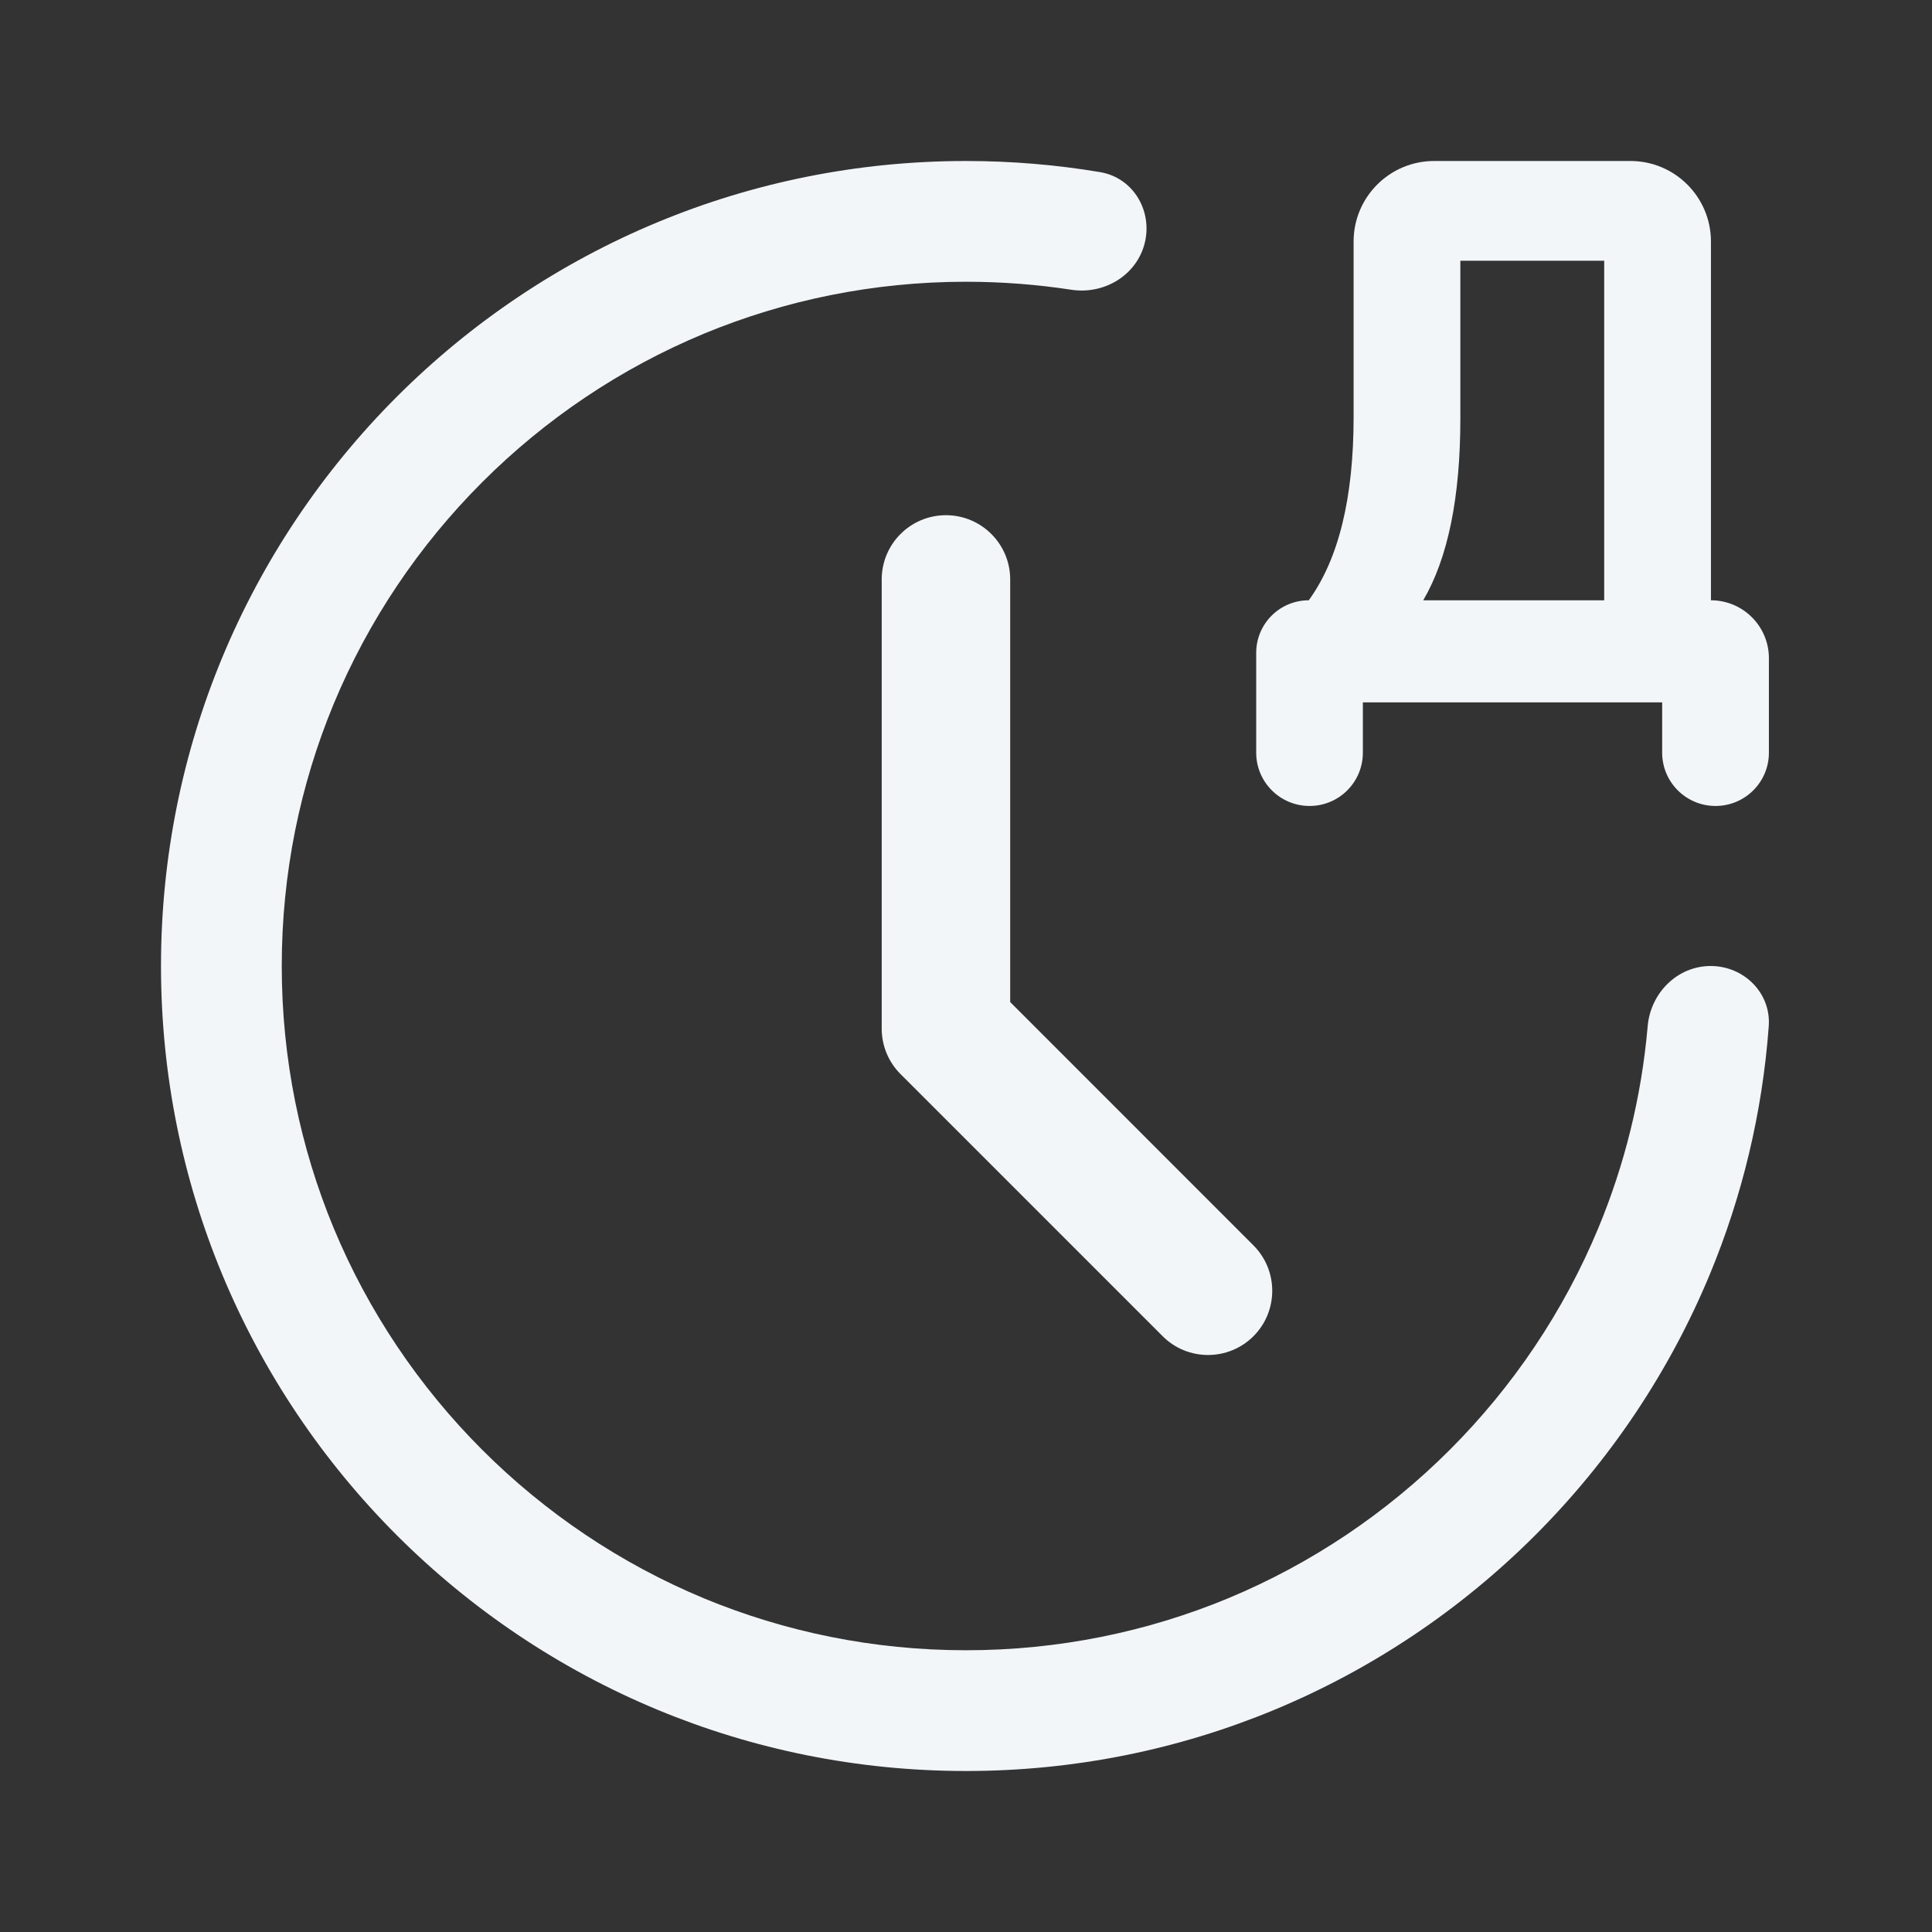 <svg width="24" height="24" viewBox="0 0 24 24" fill="none" xmlns="http://www.w3.org/2000/svg">
<rect x="0" y="0" width="24" height="24" fill="#333333" stroke="none"/>
<path d="M20.468 12.749C20.391 13.631 20.18 14.472 19.856 15.253C19.425 16.291 18.794 17.226 18.01 18.01C17.226 18.794 16.291 19.425 15.253 19.856C14.253 20.27 13.155 20.5 12 20.5C10.845 20.5 9.747 20.27 8.747 19.856C7.709 19.425 6.774 18.794 5.99 18.01C5.206 17.226 4.575 16.291 4.144 15.253C3.73 14.253 3.5 13.155 3.5 12C3.5 10.845 3.73 9.747 4.144 8.747C4.575 7.709 5.206 6.774 5.99 5.99C6.774 5.206 7.709 4.575 8.747 4.144C9.747 3.73 10.845 3.5 12 3.5C12.444 3.5 12.88 3.534 13.306 3.599C13.699 3.66 14.091 3.44 14.209 3.06C14.336 2.647 14.091 2.209 13.665 2.138C13.123 2.047 12.567 2 12 2C10.644 2 9.351 2.27 8.172 2.759C6.95 3.266 5.85 4.008 4.929 4.929C4.008 5.85 3.266 6.95 2.759 8.172C2.27 9.351 2 10.644 2 12C2 13.356 2.27 14.649 2.759 15.828C3.266 17.05 4.008 18.15 4.929 19.071C5.85 19.992 6.95 20.734 8.172 21.241C9.351 21.73 10.644 22 12 22C13.356 22 14.649 21.73 15.828 21.241C17.05 20.734 18.15 19.992 19.071 19.071C19.992 18.15 20.734 17.05 21.241 15.828C21.639 14.868 21.892 13.833 21.972 12.749C22.003 12.336 21.664 12 21.25 12C20.836 12 20.503 12.336 20.468 12.749Z" fill="#F2F6F9"/>
<path d="M12.549 12.448V7.198C12.549 6.757 12.191 6.4 11.751 6.4C11.31 6.4 10.953 6.757 10.953 7.198V12.779C10.953 12.991 11.037 13.193 11.187 13.343L14.443 16.599C14.754 16.91 15.259 16.91 15.571 16.599C15.882 16.287 15.882 15.782 15.571 15.471L12.549 12.448Z" fill="#F2F6F9"/>
<path d="M20.254 2C20.806 2 21.254 2.448 21.254 3V7.457C21.652 7.457 21.974 7.78 21.974 8.177V9.35C21.974 9.716 21.677 10.012 21.311 10.012C20.945 10.012 20.648 9.716 20.648 9.35V8.725H16.93V9.35C16.93 9.716 16.634 10.012 16.268 10.012C15.902 10.012 15.605 9.716 15.605 9.35V8.11C15.605 7.749 15.897 7.457 16.258 7.457C16.629 6.945 16.815 6.186 16.815 5.18V3C16.815 2.448 17.263 2 17.815 2H20.254ZM17.68 7.457H19.928V3.239H18.141V5.199C18.141 6.179 17.987 6.932 17.68 7.457Z" fill="#F2F6F9"/>
</svg>
